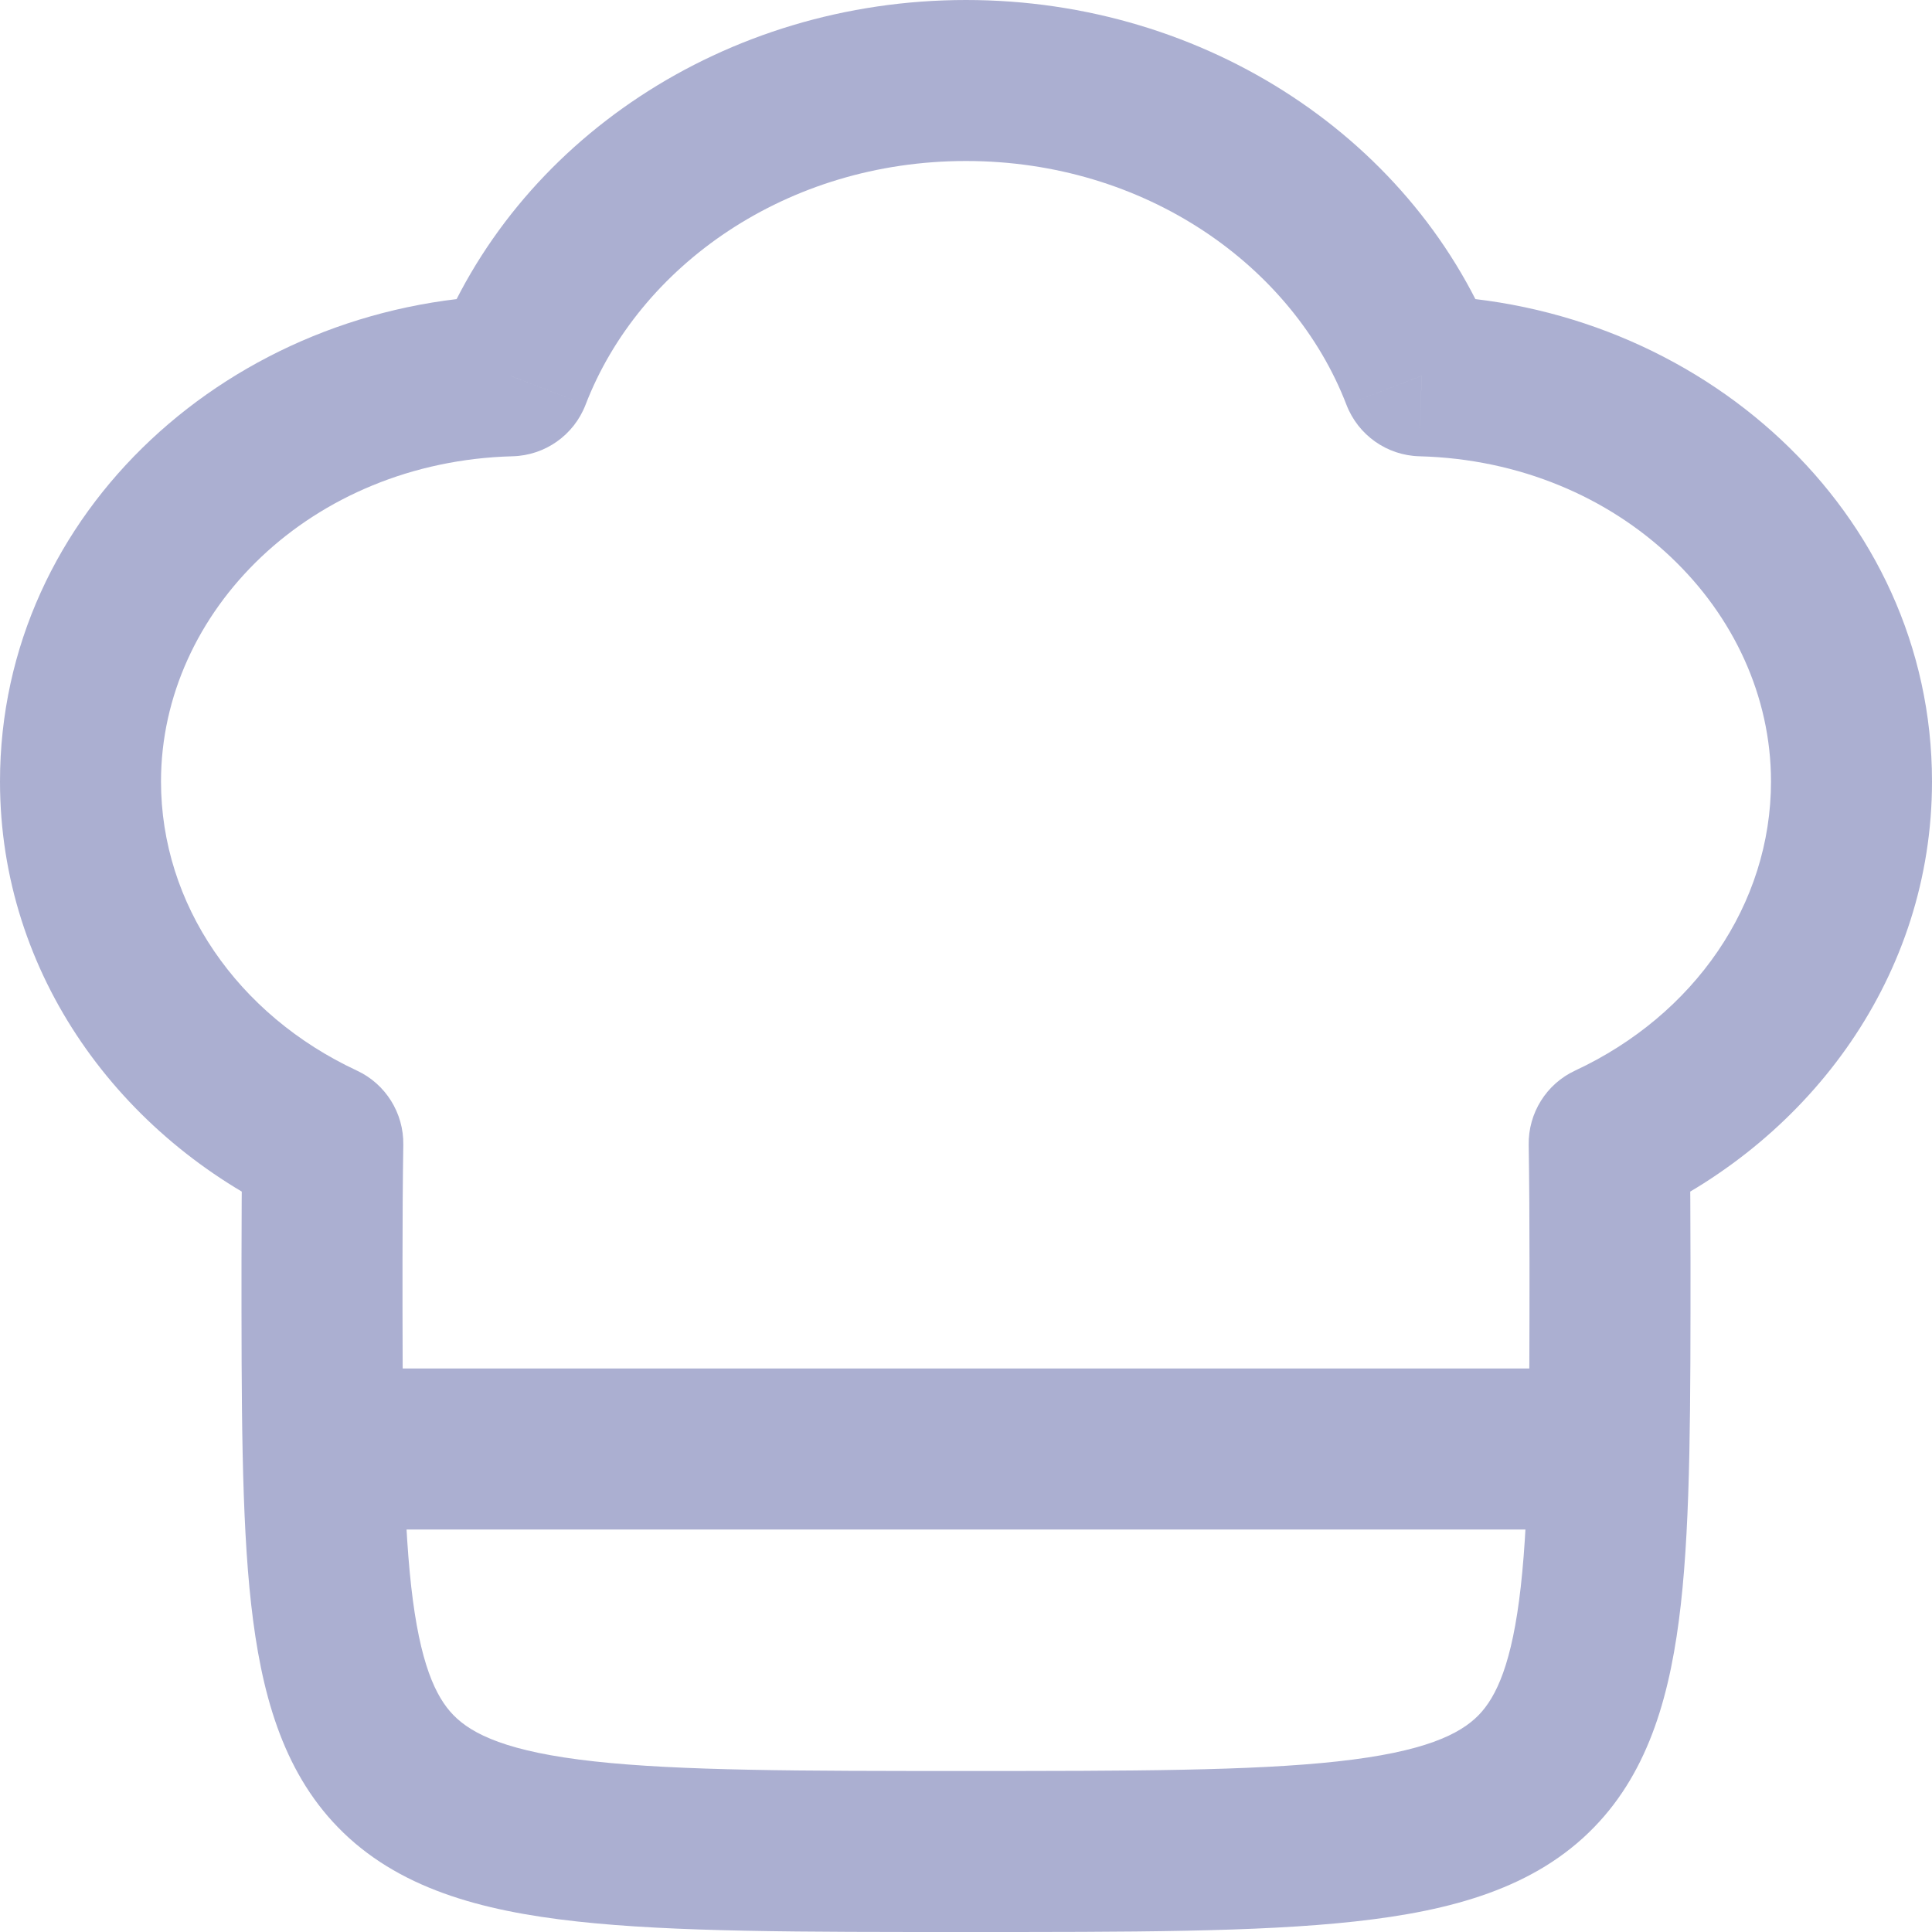 <svg width="24" height="24" viewBox="0 0 24 24" fill="none" xmlns="http://www.w3.org/2000/svg">
<path d="M17.659 4.669L16.726 5.028C16.871 5.405 17.229 5.658 17.633 5.668L17.659 4.669ZM19.99 14.205L19.567 13.299C19.21 13.465 18.984 13.826 18.99 14.221L19.99 14.205ZM19.086 22.001L19.803 22.698L19.086 22.001ZM4.914 22.001L4.197 22.698H4.197L4.914 22.001ZM4.01 14.205L5.01 14.221C5.016 13.826 4.79 13.465 4.433 13.299L4.01 14.205ZM6.341 4.669L6.367 5.668C6.771 5.658 7.129 5.405 7.274 5.028L6.341 4.669ZM18.593 4.309C17.61 1.759 14.997 0 12 0V2C14.23 2 16.062 3.304 16.726 5.028L18.593 4.309ZM24 9.708C24 6.352 21.109 3.758 17.686 3.669L17.633 5.668C20.137 5.734 22 7.593 22 9.708H24ZM20.413 15.111C22.504 14.136 24 12.109 24 9.708H22C22 11.233 21.049 12.608 19.567 13.299L20.413 15.111ZM21 15.678C21 15.147 20.997 14.651 20.99 14.189L18.99 14.221C18.997 14.669 19 15.153 19 15.678H21ZM19.803 22.698C20.497 21.984 20.758 21.014 20.88 19.93C21.002 18.843 21 17.43 21 15.678H19C19 17.479 18.998 18.757 18.892 19.707C18.785 20.662 18.589 21.078 18.369 21.305L19.803 22.698ZM12 24C14.034 24 15.63 24.002 16.833 23.869C18.026 23.738 19.067 23.457 19.803 22.698L18.369 21.305C18.136 21.544 17.693 21.763 16.614 21.881C15.547 21.998 14.084 22 12 22V24ZM4.197 22.698C4.934 23.457 5.974 23.738 7.167 23.869C8.37 24.002 9.966 24 12 24V22C9.916 22 8.453 21.998 7.386 21.881C6.307 21.763 5.864 21.544 5.632 21.305L4.197 22.698ZM3 15.678C3 17.43 2.998 18.843 3.12 19.93C3.242 21.014 3.503 21.984 4.197 22.698L5.632 21.305C5.411 21.078 5.215 20.662 5.108 19.707C5.002 18.757 5 17.479 5 15.678H3ZM3.01 14.189C3.003 14.651 3 15.147 3 15.678H5C5 15.153 5.003 14.669 5.01 14.221L3.01 14.189ZM4.433 13.299C2.951 12.608 2 11.233 2 9.708H0C0 12.109 1.496 14.136 3.587 15.111L4.433 13.299ZM2 9.708C2 7.593 3.863 5.734 6.367 5.668L6.315 3.669C2.891 3.758 0 6.352 0 9.708H2ZM12 0C9.003 0 6.39 1.759 5.407 4.309L7.274 5.028C7.938 3.304 9.77 2 12 2V0Z" fill="#ABAFD1"/>
<path d="M19.846 18L4.09 18" stroke="#ABAFD1" stroke-width="2" stroke-linecap="square" stroke-linejoin="round"/>
</svg>
